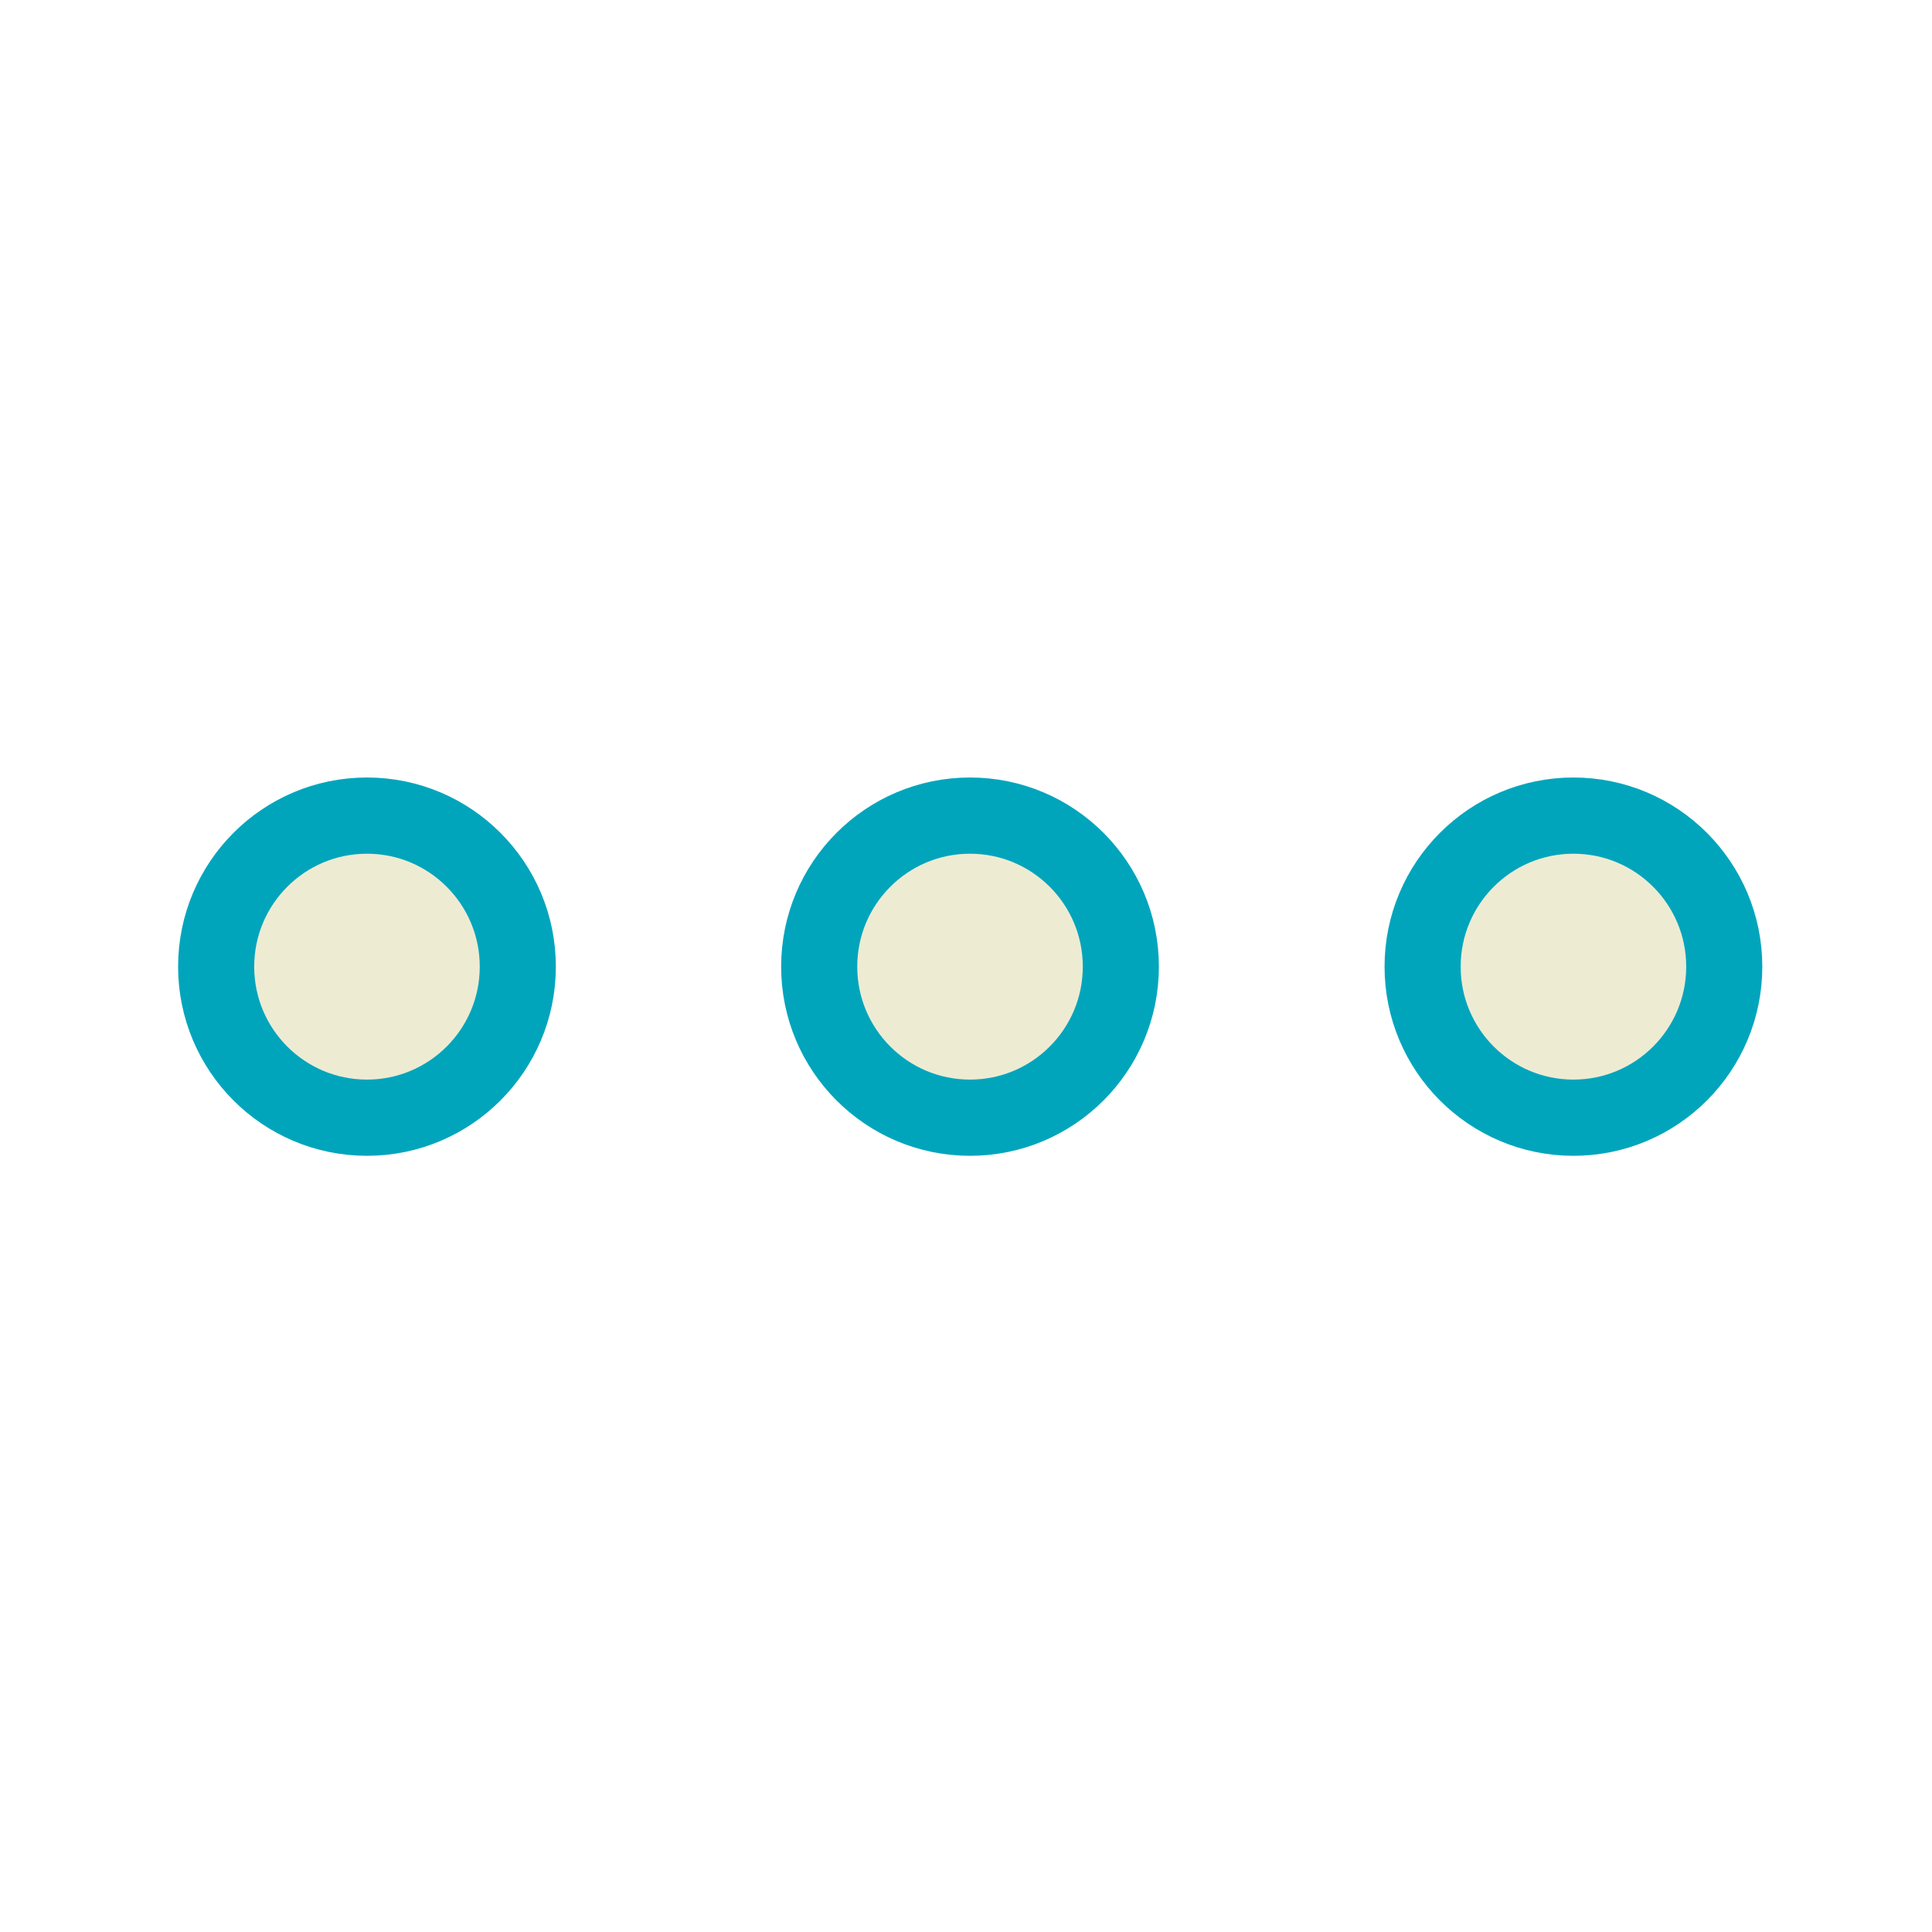 <?xml version="1.0" encoding="UTF-8" standalone="no"?>
<!DOCTYPE svg PUBLIC "-//W3C//DTD SVG 1.1//EN" "http://www.w3.org/Graphics/SVG/1.1/DTD/svg11.dtd">
<svg width="100%" height="100%" viewBox="0 0 128 128" version="1.1" xmlns="http://www.w3.org/2000/svg"
  xml:space="preserve"
  style="fill-rule:evenodd;clip-rule:evenodd;stroke-linecap:round;stroke-linejoin:round;stroke-miterlimit:1;">
    <g transform="matrix(1,0,0,1,-4600,-200)">
        <g id="misc-dark" transform="matrix(0.248,0,0,0.313,4600.45,199.973)">
            <rect x="-1.829" y="0.088" width="515.658" height="409.212" style="fill:none;"/>
          <g transform="matrix(5.647,0,-2.96059e-16,4.481,-16895.6,-82.087)">
                <circle cx="3009" cy="64" r="7.135" style="fill:rgb(238,235,211);stroke:rgb(0,165,188);stroke-width:3.6px;"/>
            </g>
          <g transform="matrix(5.647,0,-2.96059e-16,4.481,-16573.3,-82.087)">
                <circle cx="3009" cy="64" r="7.135" style="fill:rgb(238,235,211);stroke:rgb(0,165,188);stroke-width:3.6px;"/>
            </g>
          <g transform="matrix(5.647,0,-2.96059e-16,4.481,-16734.5,-82.087)">
                <circle cx="3009" cy="64" r="7.135" style="fill:rgb(238,235,211);stroke:rgb(0,165,188);stroke-width:3.6px;"/>
            </g>
        </g>
    </g>
</svg>
